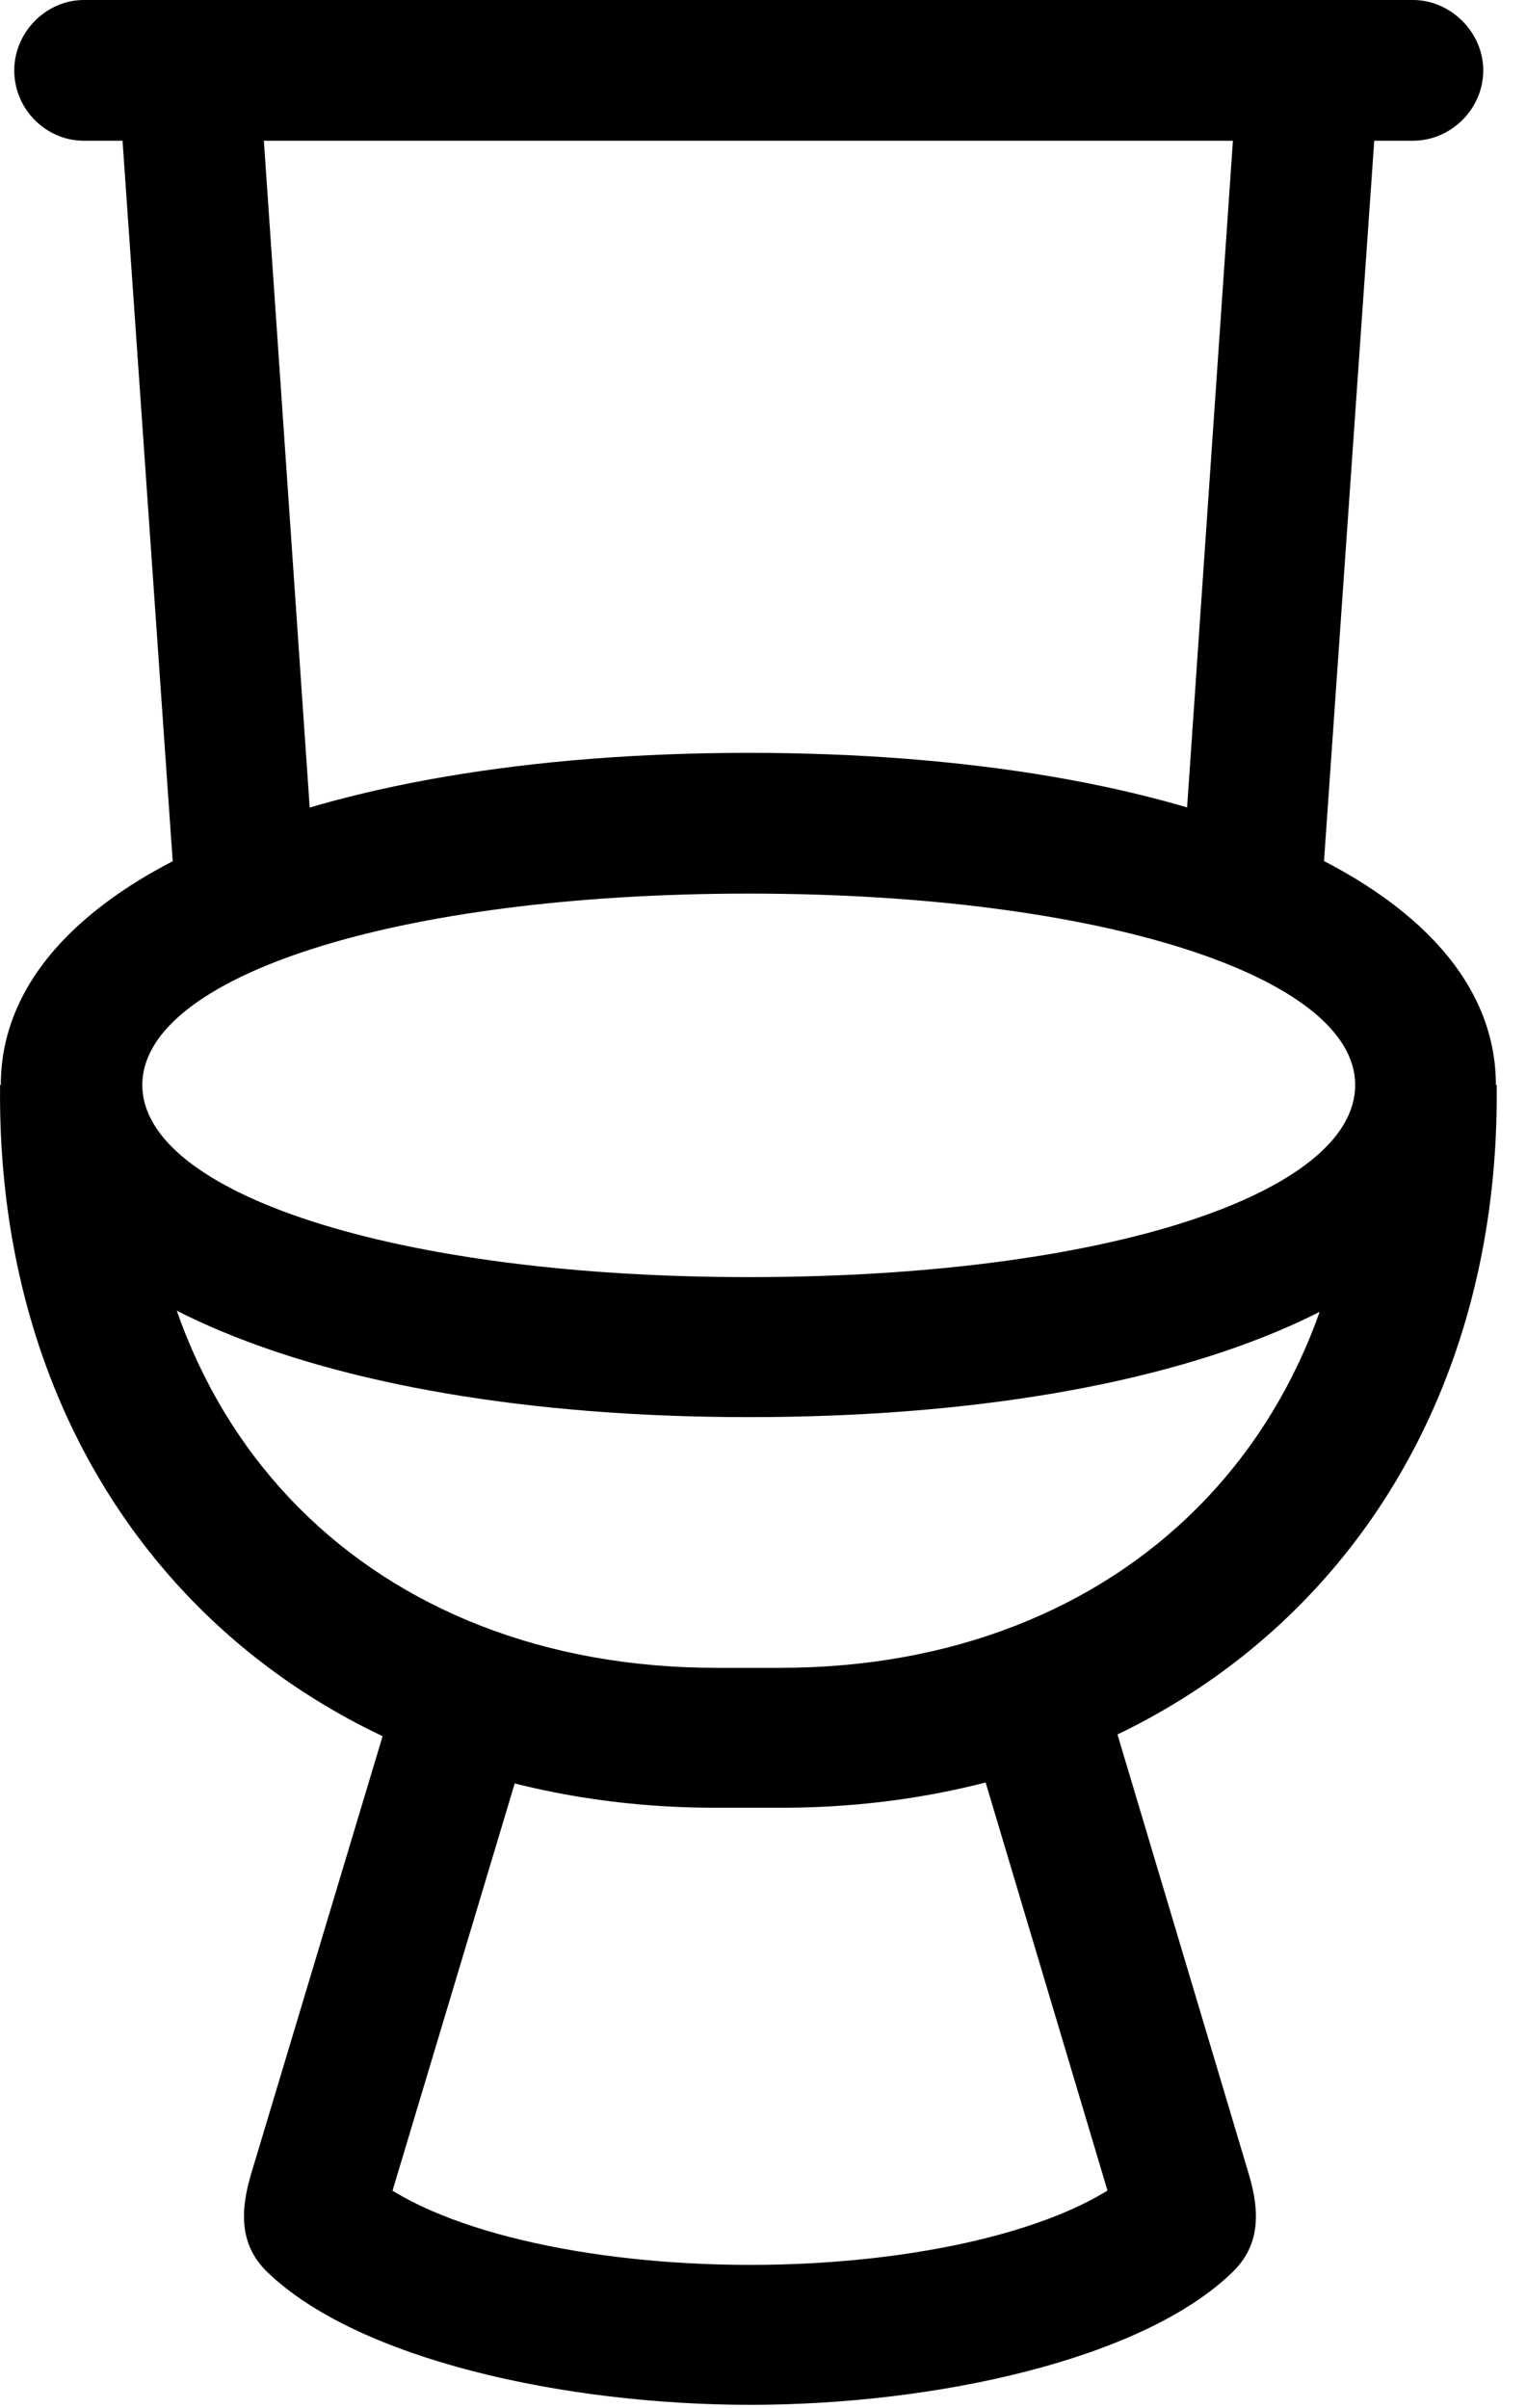 <svg version="1.1" xmlns="http://www.w3.org/2000/svg" xmlns:xlink="http://www.w3.org/1999/xlink" width="18.849" height="29.736" viewBox="0 0 18.849 29.736">
 <g>
  <rect height="29.736" opacity="0" width="18.849" x="0" y="0"/>
  <path d="M1.036 1.738L17.452 1.738C17.921 1.738 18.321 1.348 18.321 0.869C18.321 0.4 17.921 0 17.452 0L1.036 0C0.567 0 0.176 0.4 0.176 0.869C0.176 1.348 0.567 1.738 1.036 1.738ZM2.178 11.279L3.897 11.016L3.233 1.357L1.485 1.328ZM14.591 11.016L16.309 11.279L17.003 1.328L15.255 1.357ZM9.249 17.5C14.737 17.5 18.477 15.879 18.477 13.398C18.477 10.918 14.688 9.297 9.249 9.297C3.809 9.297 0.01 10.918 0.01 13.398C0.01 15.879 3.819 17.5 9.249 17.5ZM9.249 15.771C4.883 15.771 1.758 14.736 1.758 13.398C1.758 12.06 4.883 11.035 9.249 11.035C13.604 11.035 16.739 12.06 16.739 13.398C16.739 14.736 13.673 15.771 9.249 15.771ZM8.848 22.324L9.639 22.324C14.835 22.324 18.546 18.682 18.487 13.398L16.739 13.398C16.798 17.715 13.858 20.596 9.639 20.596L8.848 20.596C4.62 20.596 1.69 17.725 1.758 13.398L0.001 13.398C-0.058 18.691 3.653 22.324 8.848 22.324ZM9.268 29.697C11.544 29.697 14.112 29.141 15.225 28.057C15.557 27.734 15.567 27.334 15.43 26.865L13.458 20.264L11.915 21.143L13.936 27.91L14.014 26.807C13.184 27.539 11.27 27.969 9.268 27.969C7.257 27.969 5.342 27.539 4.512 26.807L4.591 27.91L6.622 21.143L5.079 20.264L3.096 26.865C2.96 27.334 2.969 27.734 3.301 28.057C4.425 29.141 6.983 29.697 9.268 29.697Z" fill="currentColor"/>
 </g>
</svg>
